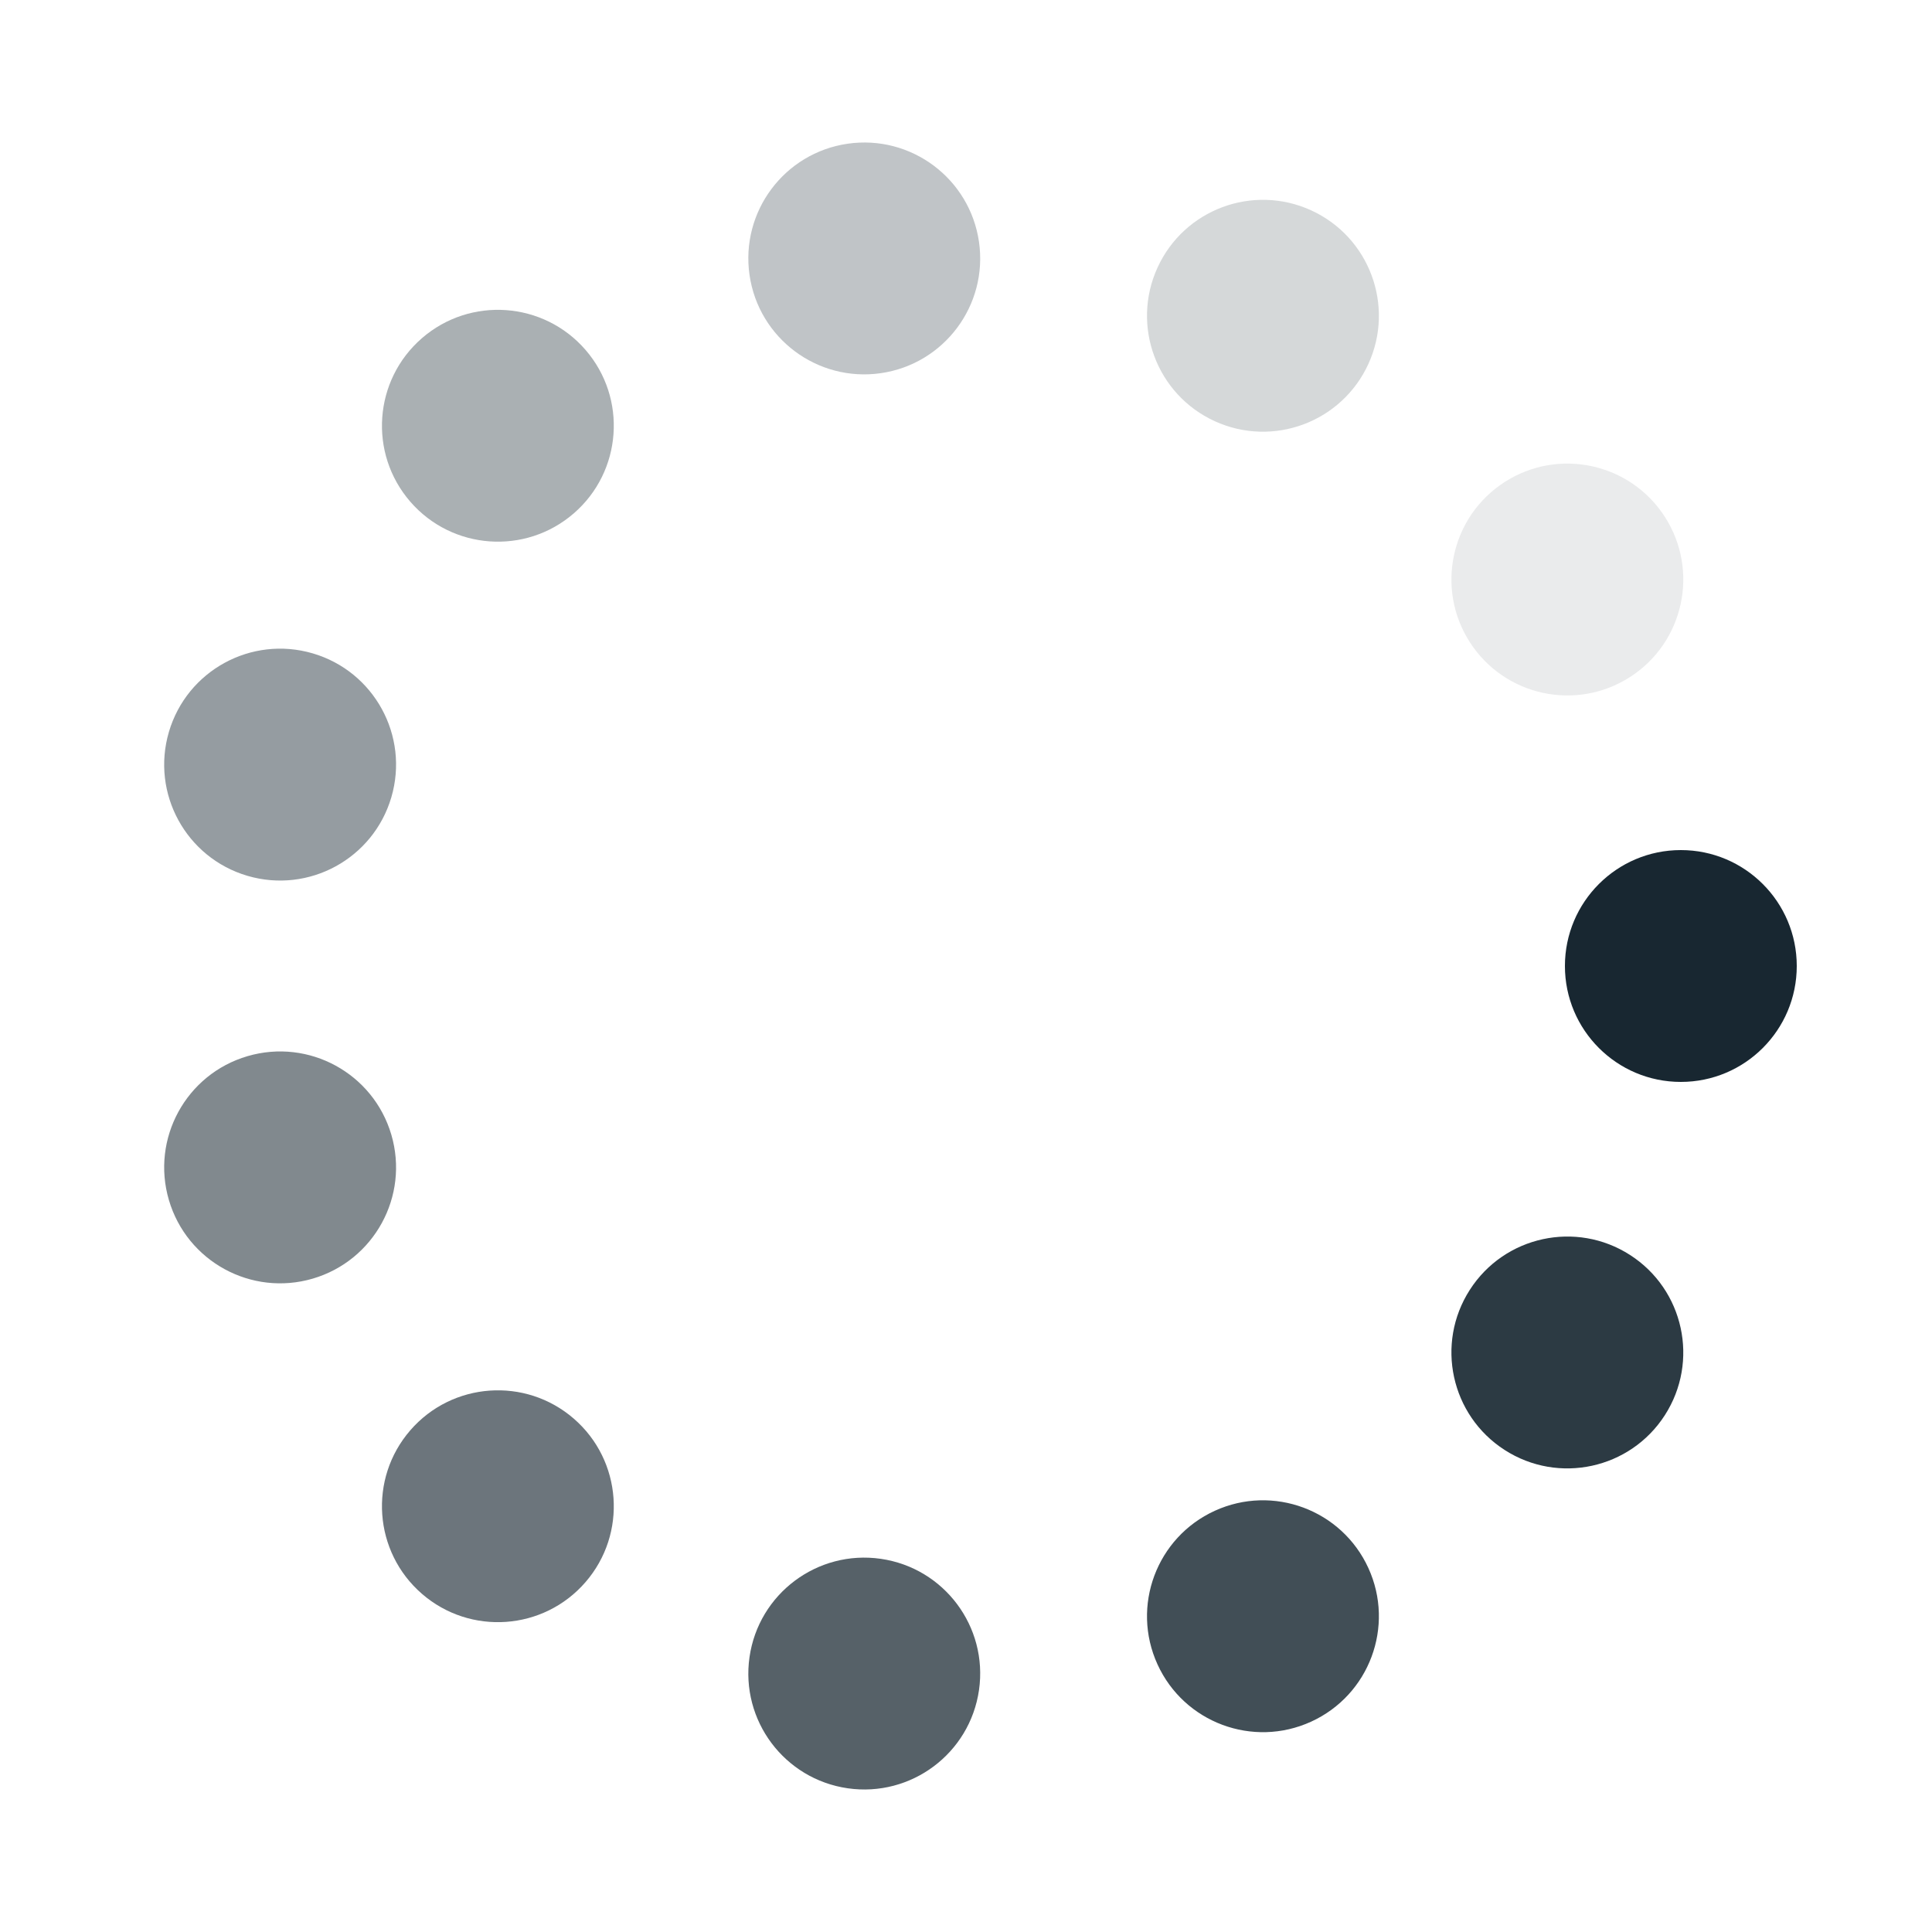 <?xml version="1.0" encoding="utf-8"?>
<svg xmlns="http://www.w3.org/2000/svg" xmlns:xlink="http://www.w3.org/1999/xlink" style="margin: auto; background: none; display: block; shape-rendering: auto;" width="100px" height="100px" viewBox="0 0 100 100" preserveAspectRatio="xMidYMid">
<g transform="translate(87,50)">
<g transform="rotate(0)">
<circle cx="0" cy="0" r="6" fill="#182731" fill-opacity="1">
  <animateTransform attributeName="transform" type="scale" begin="-0.874s" values="1.12 1;1 1" keyTimes="0;1" dur="0.962s" repeatCount="indefinite"></animateTransform>
  <animate attributeName="fill-opacity" keyTimes="0;1" dur="0.962s" repeatCount="indefinite" values="1;0" begin="-0.874s"></animate>
</circle>
</g>
</g><g transform="translate(81.126,70.004)">
<g transform="rotate(32.727)">
<circle cx="0" cy="0" r="6" fill="#182731" fill-opacity="0.909">
  <animateTransform attributeName="transform" type="scale" begin="-0.787s" values="1.12 1;1 1" keyTimes="0;1" dur="0.962s" repeatCount="indefinite"></animateTransform>
  <animate attributeName="fill-opacity" keyTimes="0;1" dur="0.962s" repeatCount="indefinite" values="1;0" begin="-0.787s"></animate>
</circle>
</g>
</g><g transform="translate(65.37,83.656)">
<g transform="rotate(65.455)">
<circle cx="0" cy="0" r="6" fill="#182731" fill-opacity="0.818">
  <animateTransform attributeName="transform" type="scale" begin="-0.699s" values="1.12 1;1 1" keyTimes="0;1" dur="0.962s" repeatCount="indefinite"></animateTransform>
  <animate attributeName="fill-opacity" keyTimes="0;1" dur="0.962s" repeatCount="indefinite" values="1;0" begin="-0.699s"></animate>
</circle>
</g>
</g><g transform="translate(44.734,86.623)">
<g transform="rotate(98.182)">
<circle cx="0" cy="0" r="6" fill="#182731" fill-opacity="0.727">
  <animateTransform attributeName="transform" type="scale" begin="-0.612s" values="1.12 1;1 1" keyTimes="0;1" dur="0.962s" repeatCount="indefinite"></animateTransform>
  <animate attributeName="fill-opacity" keyTimes="0;1" dur="0.962s" repeatCount="indefinite" values="1;0" begin="-0.612s"></animate>
</circle>
</g>
</g><g transform="translate(25.77,77.963)">
<g transform="rotate(130.909)">
<circle cx="0" cy="0" r="6" fill="#182731" fill-opacity="0.636">
  <animateTransform attributeName="transform" type="scale" begin="-0.524s" values="1.12 1;1 1" keyTimes="0;1" dur="0.962s" repeatCount="indefinite"></animateTransform>
  <animate attributeName="fill-opacity" keyTimes="0;1" dur="0.962s" repeatCount="indefinite" values="1;0" begin="-0.524s"></animate>
</circle>
</g>
</g><g transform="translate(14.499,60.424)">
<g transform="rotate(163.636)">
<circle cx="0" cy="0" r="6" fill="#182731" fill-opacity="0.545">
  <animateTransform attributeName="transform" type="scale" begin="-0.437s" values="1.12 1;1 1" keyTimes="0;1" dur="0.962s" repeatCount="indefinite"></animateTransform>
  <animate attributeName="fill-opacity" keyTimes="0;1" dur="0.962s" repeatCount="indefinite" values="1;0" begin="-0.437s"></animate>
</circle>
</g>
</g><g transform="translate(14.499,39.576)">
<g transform="rotate(196.364)">
<circle cx="0" cy="0" r="6" fill="#182731" fill-opacity="0.455">
  <animateTransform attributeName="transform" type="scale" begin="-0.35s" values="1.12 1;1 1" keyTimes="0;1" dur="0.962s" repeatCount="indefinite"></animateTransform>
  <animate attributeName="fill-opacity" keyTimes="0;1" dur="0.962s" repeatCount="indefinite" values="1;0" begin="-0.35s"></animate>
</circle>
</g>
</g><g transform="translate(25.77,22.037)">
<g transform="rotate(229.091)">
<circle cx="0" cy="0" r="6" fill="#182731" fill-opacity="0.364">
  <animateTransform attributeName="transform" type="scale" begin="-0.262s" values="1.12 1;1 1" keyTimes="0;1" dur="0.962s" repeatCount="indefinite"></animateTransform>
  <animate attributeName="fill-opacity" keyTimes="0;1" dur="0.962s" repeatCount="indefinite" values="1;0" begin="-0.262s"></animate>
</circle>
</g>
</g><g transform="translate(44.734,13.377)">
<g transform="rotate(261.818)">
<circle cx="0" cy="0" r="6" fill="#182731" fill-opacity="0.273">
  <animateTransform attributeName="transform" type="scale" begin="-0.175s" values="1.12 1;1 1" keyTimes="0;1" dur="0.962s" repeatCount="indefinite"></animateTransform>
  <animate attributeName="fill-opacity" keyTimes="0;1" dur="0.962s" repeatCount="indefinite" values="1;0" begin="-0.175s"></animate>
</circle>
</g>
</g><g transform="translate(65.37,16.344)">
<g transform="rotate(294.545)">
<circle cx="0" cy="0" r="6" fill="#182731" fill-opacity="0.182">
  <animateTransform attributeName="transform" type="scale" begin="-0.087s" values="1.12 1;1 1" keyTimes="0;1" dur="0.962s" repeatCount="indefinite"></animateTransform>
  <animate attributeName="fill-opacity" keyTimes="0;1" dur="0.962s" repeatCount="indefinite" values="1;0" begin="-0.087s"></animate>
</circle>
</g>
</g><g transform="translate(81.126,29.996)">
<g transform="rotate(327.273)">
<circle cx="0" cy="0" r="6" fill="#182731" fill-opacity="0.091">
  <animateTransform attributeName="transform" type="scale" begin="0s" values="1.12 1;1 1" keyTimes="0;1" dur="0.962s" repeatCount="indefinite"></animateTransform>
  <animate attributeName="fill-opacity" keyTimes="0;1" dur="0.962s" repeatCount="indefinite" values="1;0" begin="0s"></animate>
</circle>
</g>
</g>
<!-- [ldio] generated by https://loading.io/ --></svg>